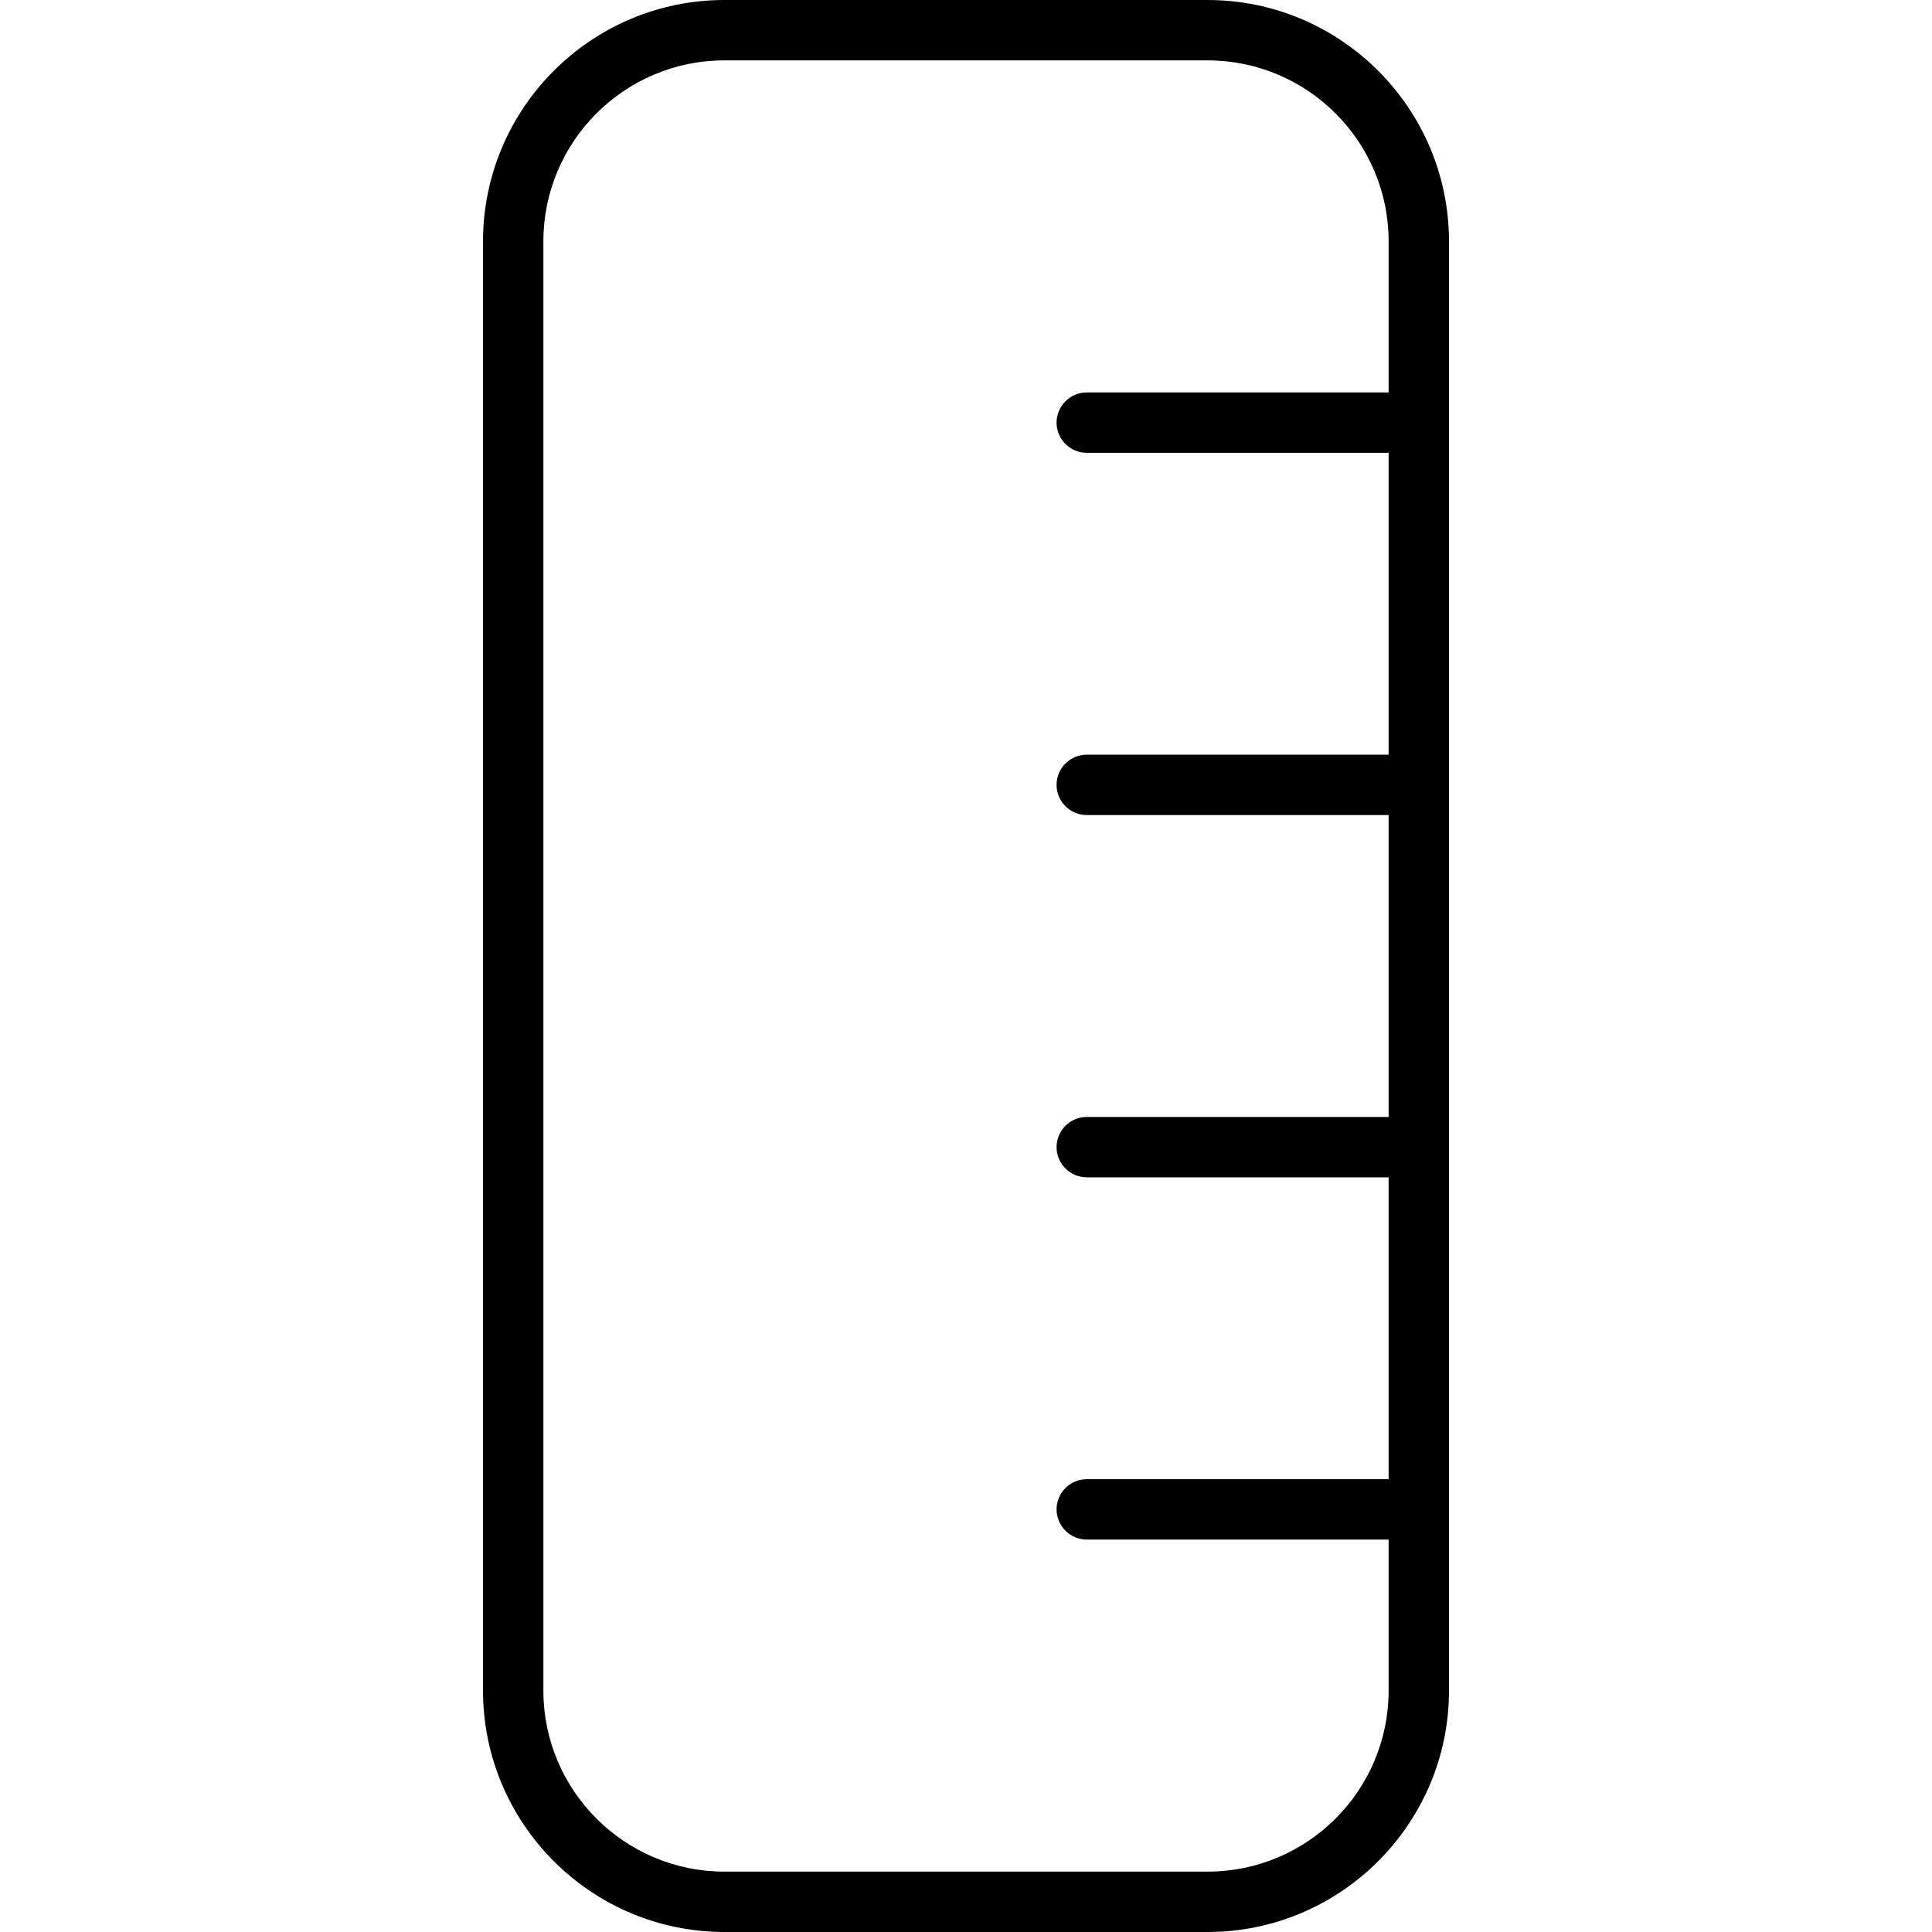 <svg xmlns="http://www.w3.org/2000/svg" width="24" height="24" viewBox="0 0 256 512"><path d="M192 16c26.5 0 48 21.5 48 48l0 40-80 0c-4.4 0-8 3.6-8 8s3.6 8 8 8l80 0 0 80-80 0c-4.4 0-8 3.6-8 8s3.6 8 8 8l80 0 0 80-80 0c-4.4 0-8 3.6-8 8s3.6 8 8 8l80 0 0 80-80 0c-4.4 0-8 3.6-8 8s3.6 8 8 8l80 0 0 40c0 26.5-21.5 48-48 48L64 496c-26.5 0-48-21.5-48-48L16 64c0-26.5 21.5-48 48-48l128 0zm64 384l0-96 0-96 0-96 0-48c0-35.3-28.7-64-64-64L64 0C28.7 0 0 28.7 0 64L0 448c0 35.3 28.7 64 64 64l128 0c35.3 0 64-28.7 64-64l0-48z"/></svg>
